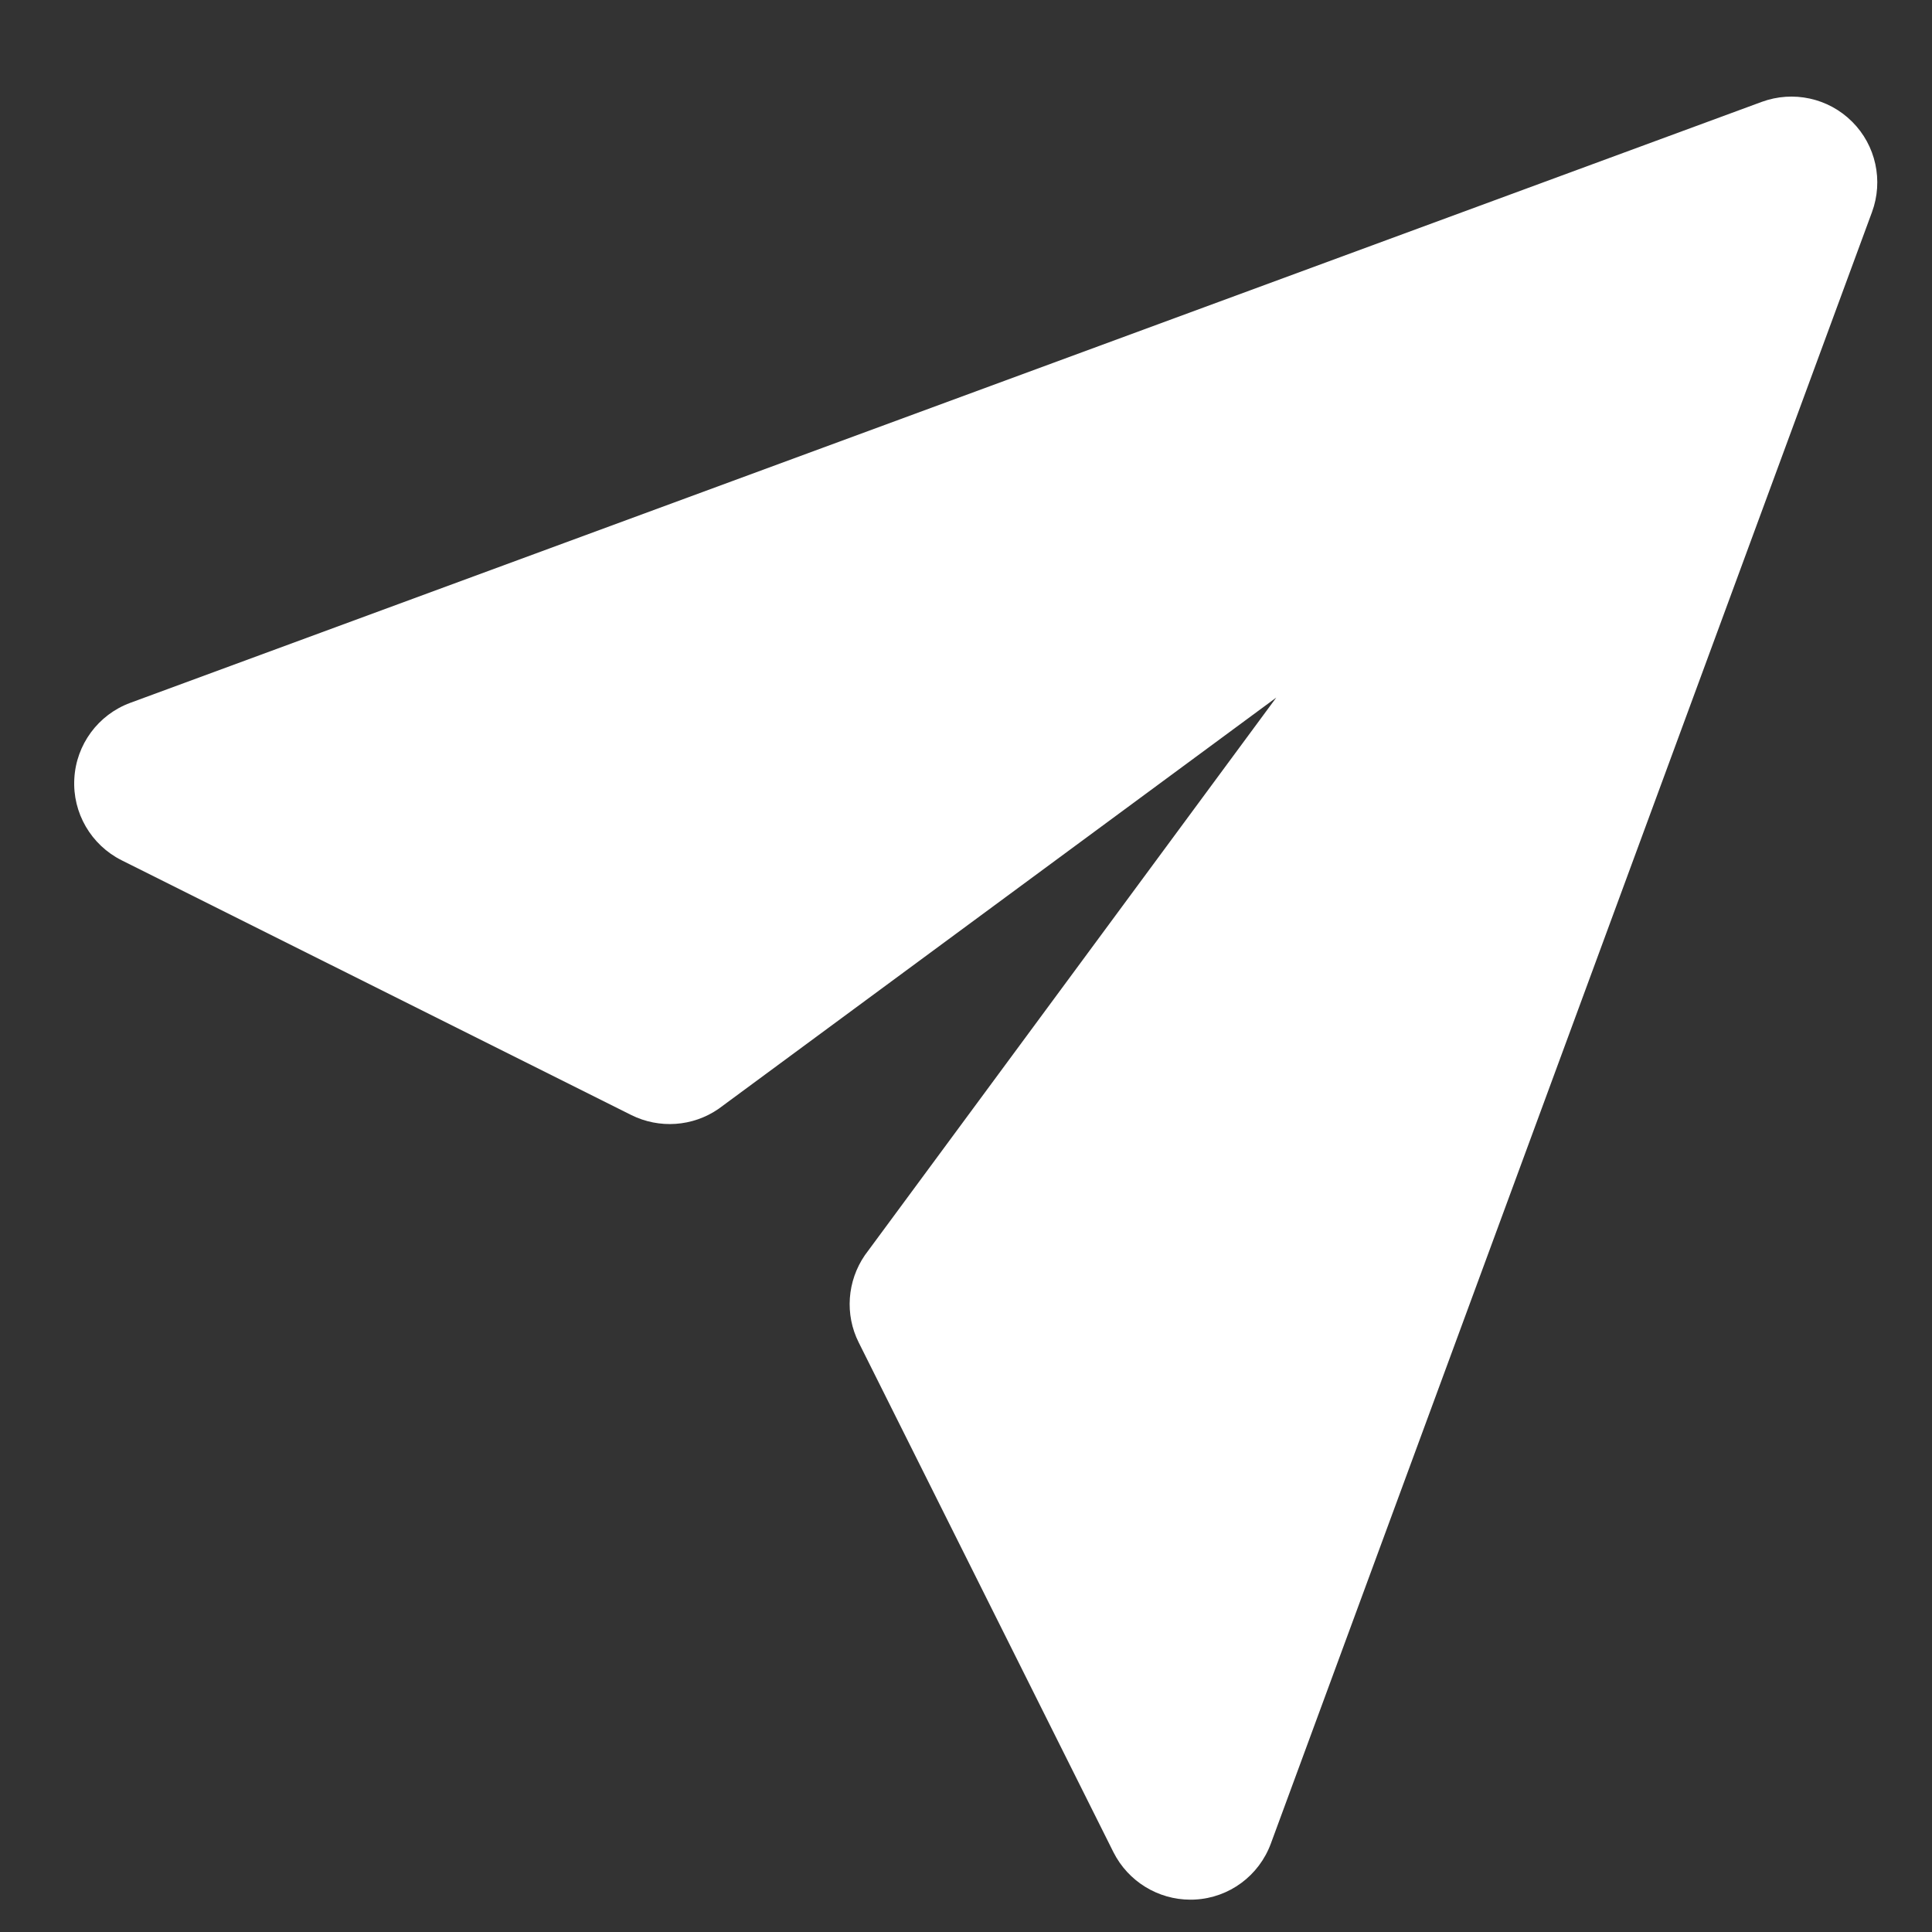 <svg width="15" height="15" viewBox="0 0 15 15" fill="none" xmlns="http://www.w3.org/2000/svg">
<rect x="0" y="0" width="15" height="15" fill="#333333" stroke="none"/>
<path d="M9.242 14.749C8.991 14.749 8.759 14.607 8.645 14.381L6.667 10.423C6.558 10.206 6.577 9.946 6.715 9.745L9.909 5.416L5.579 8.609C5.378 8.748 5.118 8.765 4.901 8.657L0.944 6.679C0.707 6.56 0.562 6.311 0.577 6.046C0.591 5.781 0.762 5.549 1.011 5.457L13.678 0.791C13.921 0.702 14.195 0.76 14.38 0.945C14.564 1.128 14.624 1.403 14.534 1.647L9.867 14.313C9.775 14.563 9.544 14.734 9.279 14.748C9.267 14.749 9.254 14.749 9.242 14.749Z" fill="white"/>
</svg>
